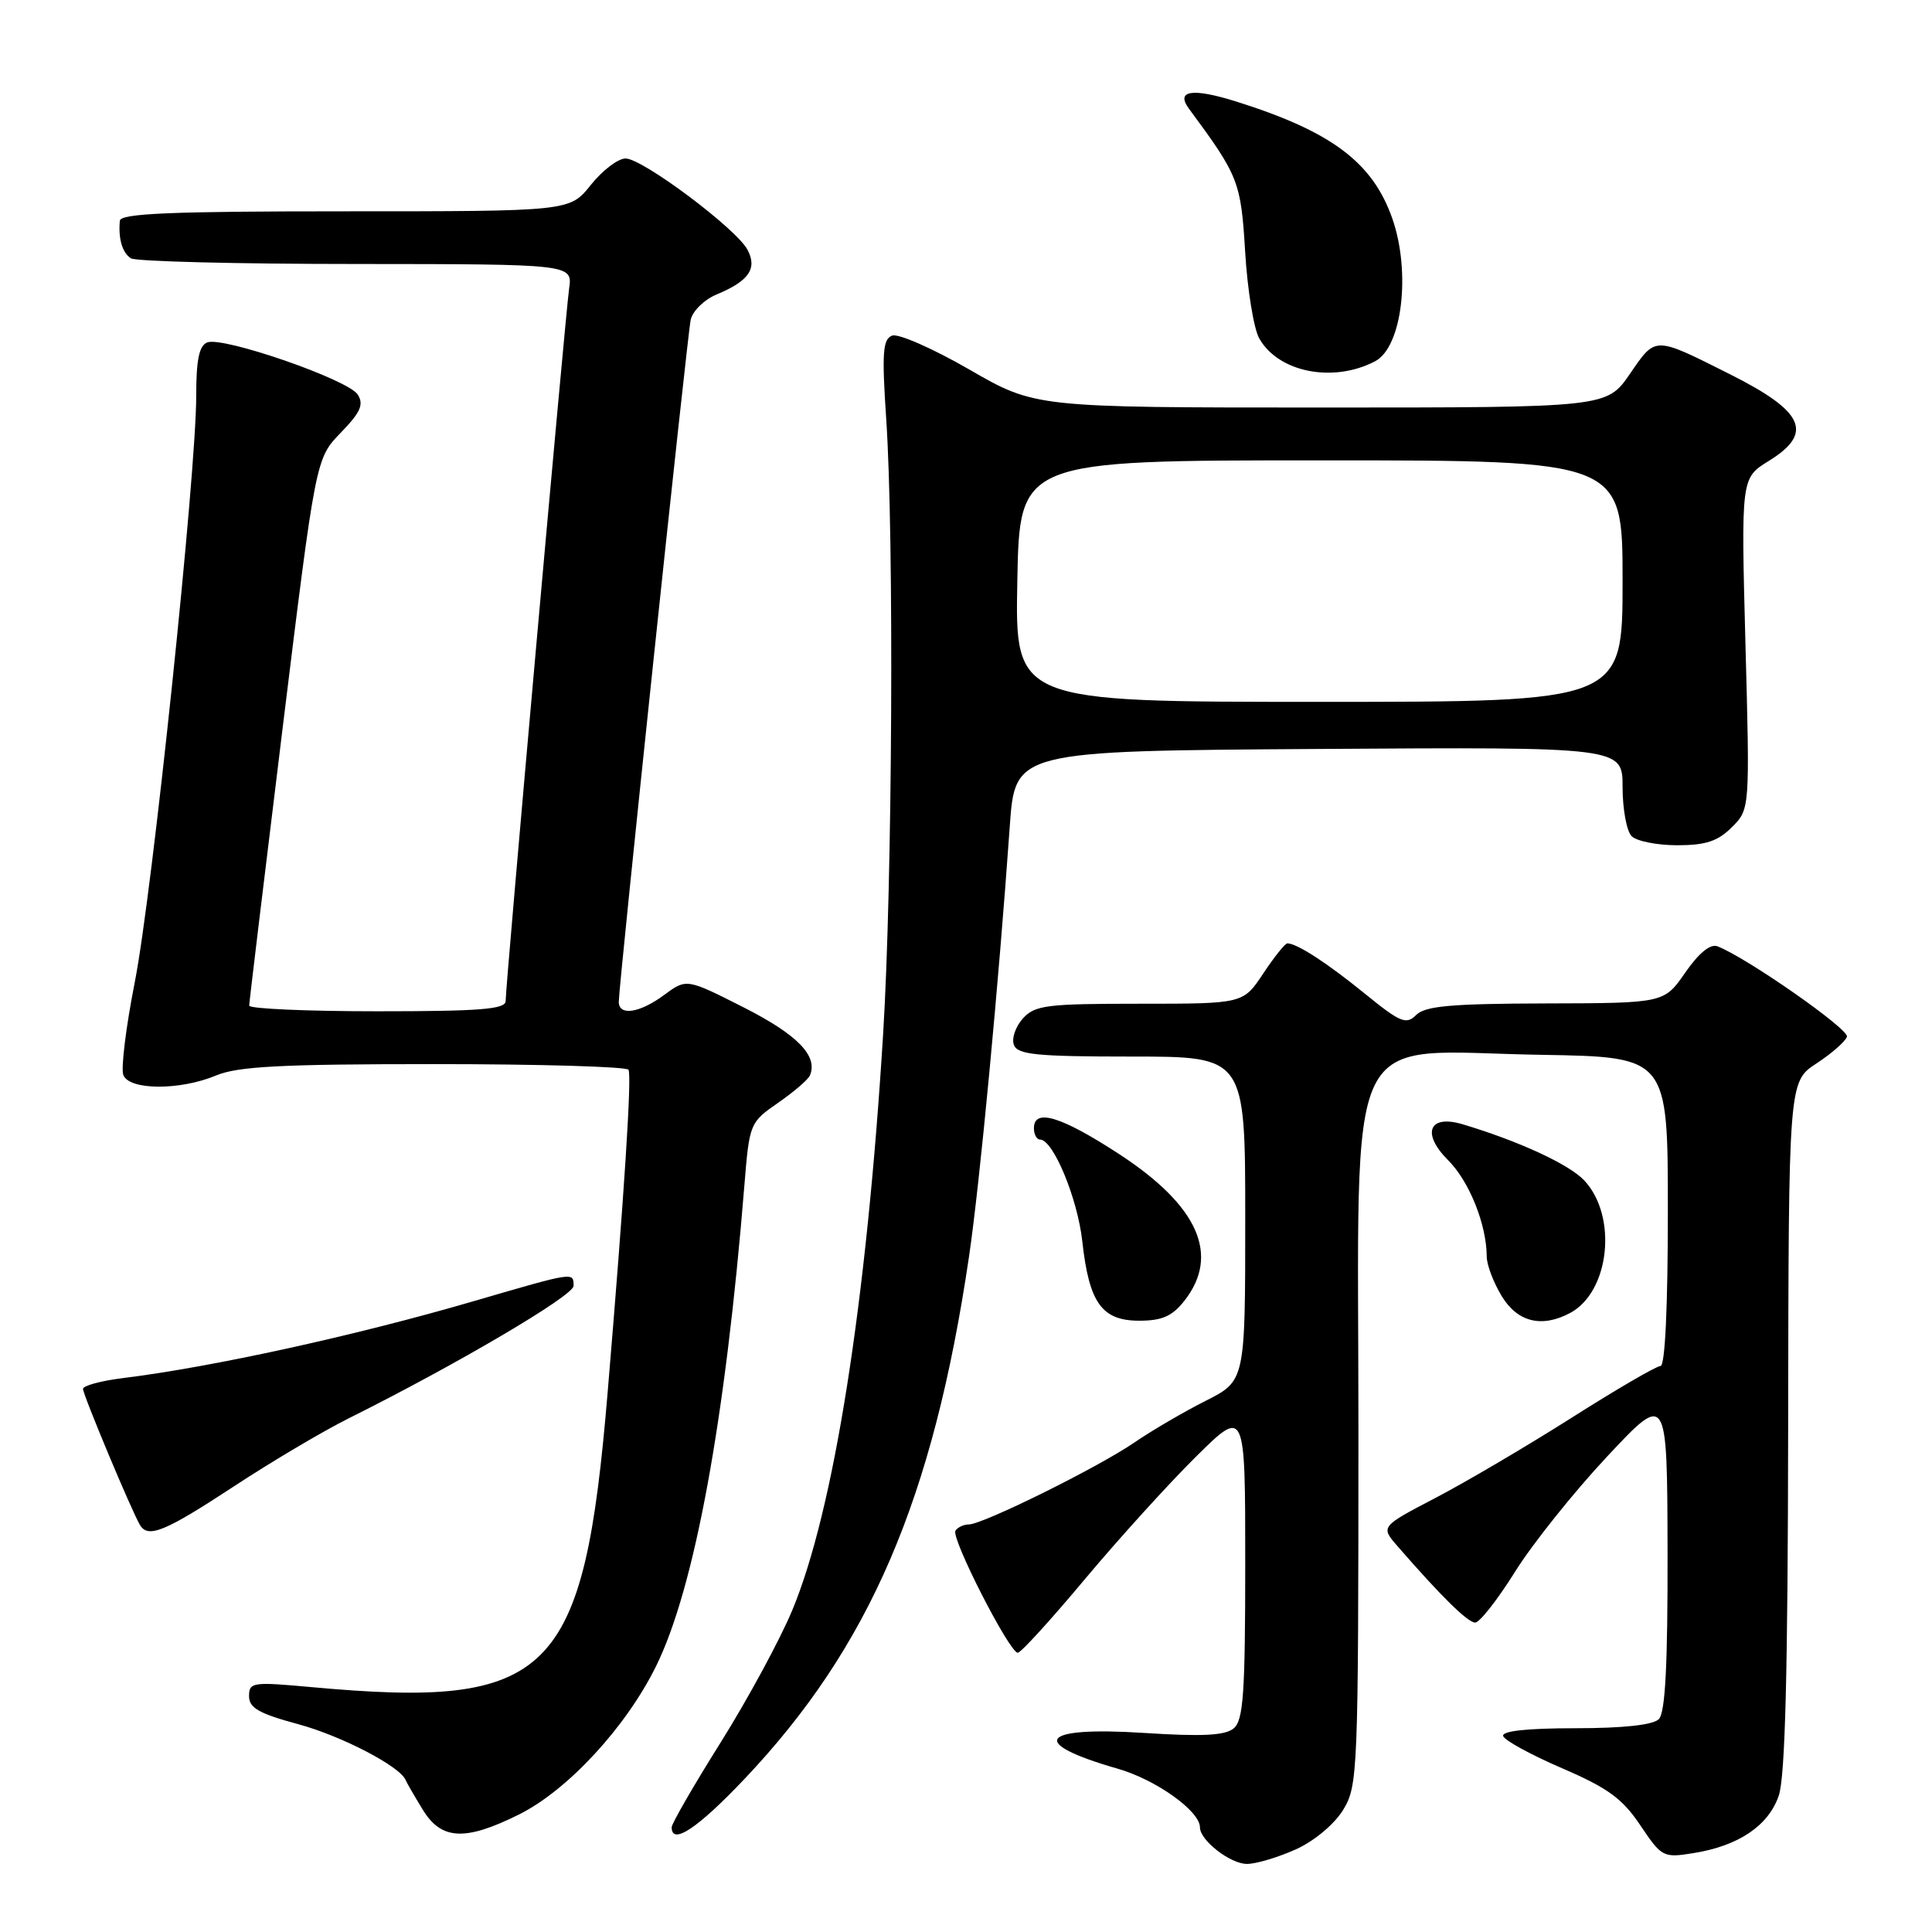 <?xml version="1.0" encoding="UTF-8" standalone="no"?>
<!DOCTYPE svg PUBLIC "-//W3C//DTD SVG 1.1//EN" "http://www.w3.org/Graphics/SVG/1.1/DTD/svg11.dtd" >
<svg xmlns="http://www.w3.org/2000/svg" xmlns:xlink="http://www.w3.org/1999/xlink" version="1.1" viewBox="0 0 256 256">
 <g >
 <path fill="currentColor"
d=" M 171.73 245.04 C 174.17 243.93 176.81 241.72 177.98 239.81 C 179.92 236.62 179.99 234.87 180.00 189.93 C 180.00 134.35 177.59 139.34 204.25 139.77 C 221.00 140.05 221.00 140.05 221.00 160.52 C 221.00 173.13 220.63 181.00 220.03 181.00 C 219.49 181.00 214.20 184.08 208.28 187.84 C 202.35 191.60 194.22 196.39 190.21 198.48 C 182.92 202.29 182.92 202.29 185.19 204.89 C 190.97 211.54 194.49 215.00 195.47 215.00 C 196.06 215.00 198.44 211.96 200.76 208.25 C 203.08 204.54 208.57 197.68 212.95 193.00 C 220.91 184.50 220.91 184.50 220.96 205.55 C 220.99 220.64 220.66 226.94 219.80 227.80 C 219.03 228.57 215.07 229.00 208.72 229.00 C 202.30 229.00 198.96 229.37 199.18 230.04 C 199.37 230.62 202.88 232.53 206.98 234.30 C 213.04 236.91 214.97 238.31 217.35 241.86 C 220.19 246.09 220.39 246.19 224.38 245.55 C 230.35 244.60 234.32 241.93 235.69 237.95 C 236.55 235.48 236.90 221.51 236.94 188.92 C 237.00 143.34 237.00 143.34 240.68 140.92 C 242.71 139.59 244.53 137.99 244.73 137.37 C 245.04 136.38 231.42 126.87 227.57 125.39 C 226.63 125.03 225.11 126.27 223.30 128.88 C 220.50 132.92 220.50 132.92 204.82 132.96 C 192.30 132.99 188.84 133.30 187.65 134.49 C 186.33 135.81 185.55 135.49 180.83 131.65 C 175.83 127.58 171.84 125.00 170.58 125.00 C 170.28 125.00 168.84 126.80 167.38 129.00 C 164.73 133.00 164.73 133.00 151.02 133.00 C 138.67 133.00 137.13 133.19 135.53 134.96 C 134.56 136.04 134.02 137.62 134.35 138.46 C 134.84 139.75 137.37 140.00 149.97 140.00 C 165.00 140.00 165.00 140.00 165.00 161.48 C 165.00 182.97 165.00 182.97 159.75 185.62 C 156.86 187.08 152.61 189.56 150.31 191.14 C 145.50 194.44 130.22 202.00 128.36 202.00 C 127.68 202.00 126.89 202.38 126.60 202.83 C 126.00 203.81 133.76 219.00 134.86 219.00 C 135.27 219.00 139.27 214.61 143.75 209.25 C 148.24 203.89 154.86 196.59 158.46 193.03 C 165.00 186.56 165.00 186.56 165.00 207.16 C 165.00 224.41 164.75 227.96 163.47 229.02 C 162.33 229.97 159.30 230.12 151.55 229.62 C 137.74 228.73 136.14 230.93 148.10 234.36 C 153.18 235.82 159.00 239.97 159.00 242.14 C 159.00 243.86 163.05 247.00 165.25 246.98 C 166.49 246.97 169.40 246.09 171.73 245.04 Z  M 68.77 240.43 C 75.25 237.20 82.98 228.82 86.96 220.72 C 92.04 210.36 96.11 188.23 98.63 157.13 C 99.30 148.85 99.35 148.73 103.10 146.13 C 105.19 144.68 107.09 143.05 107.32 142.50 C 108.40 139.91 105.69 137.12 98.59 133.51 C 90.97 129.65 90.97 129.65 88.03 131.82 C 84.76 134.24 82.00 134.66 81.99 132.75 C 81.99 130.58 91.05 44.60 91.52 42.38 C 91.77 41.21 93.32 39.70 94.95 39.02 C 99.24 37.24 100.38 35.58 99.04 33.08 C 97.54 30.28 85.14 21.00 82.89 21.00 C 81.90 21.00 79.83 22.57 78.29 24.50 C 75.50 28.00 75.50 28.00 45.75 28.00 C 22.68 28.00 15.97 28.28 15.88 29.25 C 15.66 31.64 16.21 33.50 17.35 34.23 C 17.98 34.64 31.41 34.98 47.19 34.98 C 75.87 35.00 75.87 35.00 75.41 38.25 C 74.90 41.89 67.00 130.50 67.00 132.64 C 67.00 133.73 63.68 134.00 50.00 134.00 C 40.65 134.00 33.01 133.66 33.02 133.25 C 33.02 132.84 35.01 116.36 37.43 96.63 C 41.84 60.76 41.84 60.76 45.14 57.35 C 47.77 54.64 48.24 53.60 47.40 52.28 C 46.16 50.31 29.58 44.56 27.47 45.37 C 26.39 45.79 26.00 47.65 26.00 52.44 C 26.00 62.81 20.17 118.46 17.85 130.19 C 16.69 136.07 16.01 141.59 16.34 142.44 C 17.12 144.48 23.84 144.51 28.65 142.50 C 31.52 141.30 37.32 141.00 57.56 141.00 C 71.49 141.00 83.06 141.34 83.28 141.75 C 83.73 142.60 82.72 158.26 80.51 184.57 C 77.36 222.20 73.06 226.46 41.25 223.55 C 33.47 222.84 33.00 222.90 33.00 224.75 C 33.00 226.31 34.32 227.06 39.54 228.47 C 45.28 230.03 53.02 234.06 53.75 235.87 C 53.89 236.22 54.90 237.96 55.99 239.75 C 58.47 243.83 61.61 243.99 68.77 240.43 Z  M 98.62 235.75 C 115.23 218.24 123.66 198.62 128.40 166.50 C 129.82 156.89 132.32 130.50 133.80 109.50 C 134.50 99.50 134.50 99.50 174.75 99.24 C 215.00 98.98 215.00 98.98 215.00 104.29 C 215.00 107.21 215.54 110.14 216.20 110.80 C 216.86 111.46 219.58 112.00 222.25 112.00 C 226.02 112.00 227.62 111.47 229.48 109.61 C 231.87 107.22 231.87 107.22 231.28 85.29 C 230.70 63.35 230.70 63.35 234.35 61.09 C 240.37 57.38 239.09 54.53 229.19 49.57 C 219.13 44.52 219.42 44.52 215.98 49.53 C 212.90 54.00 212.90 54.00 175.03 54.00 C 137.16 54.00 137.16 54.00 128.42 48.95 C 123.61 46.18 119.02 44.16 118.21 44.47 C 116.97 44.95 116.84 46.75 117.43 55.54 C 118.48 71.21 118.25 117.09 117.02 137.00 C 114.82 172.70 110.48 200.21 104.96 213.41 C 103.33 217.31 99.07 225.17 95.50 230.87 C 91.92 236.57 89.00 241.64 89.00 242.12 C 89.00 244.55 92.42 242.29 98.62 235.75 Z  M 30.92 197.00 C 35.94 193.70 42.85 189.60 46.28 187.90 C 60.58 180.76 76.00 171.68 76.00 170.39 C 76.00 168.53 76.12 168.52 62.98 172.35 C 47.26 176.95 28.17 181.14 16.25 182.61 C 13.36 182.97 11.00 183.61 11.00 184.04 C 11.00 184.83 17.54 200.45 18.57 202.11 C 19.65 203.85 21.90 202.92 30.92 197.00 Z  M 156.93 172.37 C 161.69 166.31 158.79 159.78 148.32 152.94 C 140.60 147.91 137.00 146.81 137.00 149.50 C 137.00 150.32 137.37 151.00 137.82 151.00 C 139.55 151.00 142.78 158.78 143.41 164.48 C 144.31 172.64 146.00 175.00 150.95 175.00 C 153.98 175.00 155.32 174.41 156.93 172.37 Z  M 208.06 173.97 C 213.30 171.16 214.36 161.15 209.92 156.41 C 207.90 154.27 201.23 151.19 193.80 148.97 C 189.34 147.64 188.32 150.17 191.87 153.72 C 194.69 156.53 196.98 162.25 197.00 166.50 C 197.00 167.60 197.90 169.96 198.99 171.75 C 201.09 175.20 204.30 175.98 208.06 173.97 Z  M 182.21 47.87 C 185.80 45.99 186.98 36.04 184.47 28.90 C 181.84 21.47 176.40 17.41 163.76 13.44 C 157.99 11.63 155.75 11.98 157.54 14.40 C 164.14 23.33 164.43 24.08 164.99 33.38 C 165.29 38.40 166.13 43.55 166.85 44.83 C 169.38 49.34 176.65 50.78 182.21 47.87 Z  M 134.80 77.00 C 135.10 61.00 135.10 61.00 175.05 61.00 C 215.00 61.00 215.00 61.00 215.00 77.00 C 215.00 93.00 215.00 93.00 174.75 93.00 C 134.50 93.00 134.50 93.00 134.80 77.00 Z "/>
</g>
</svg>